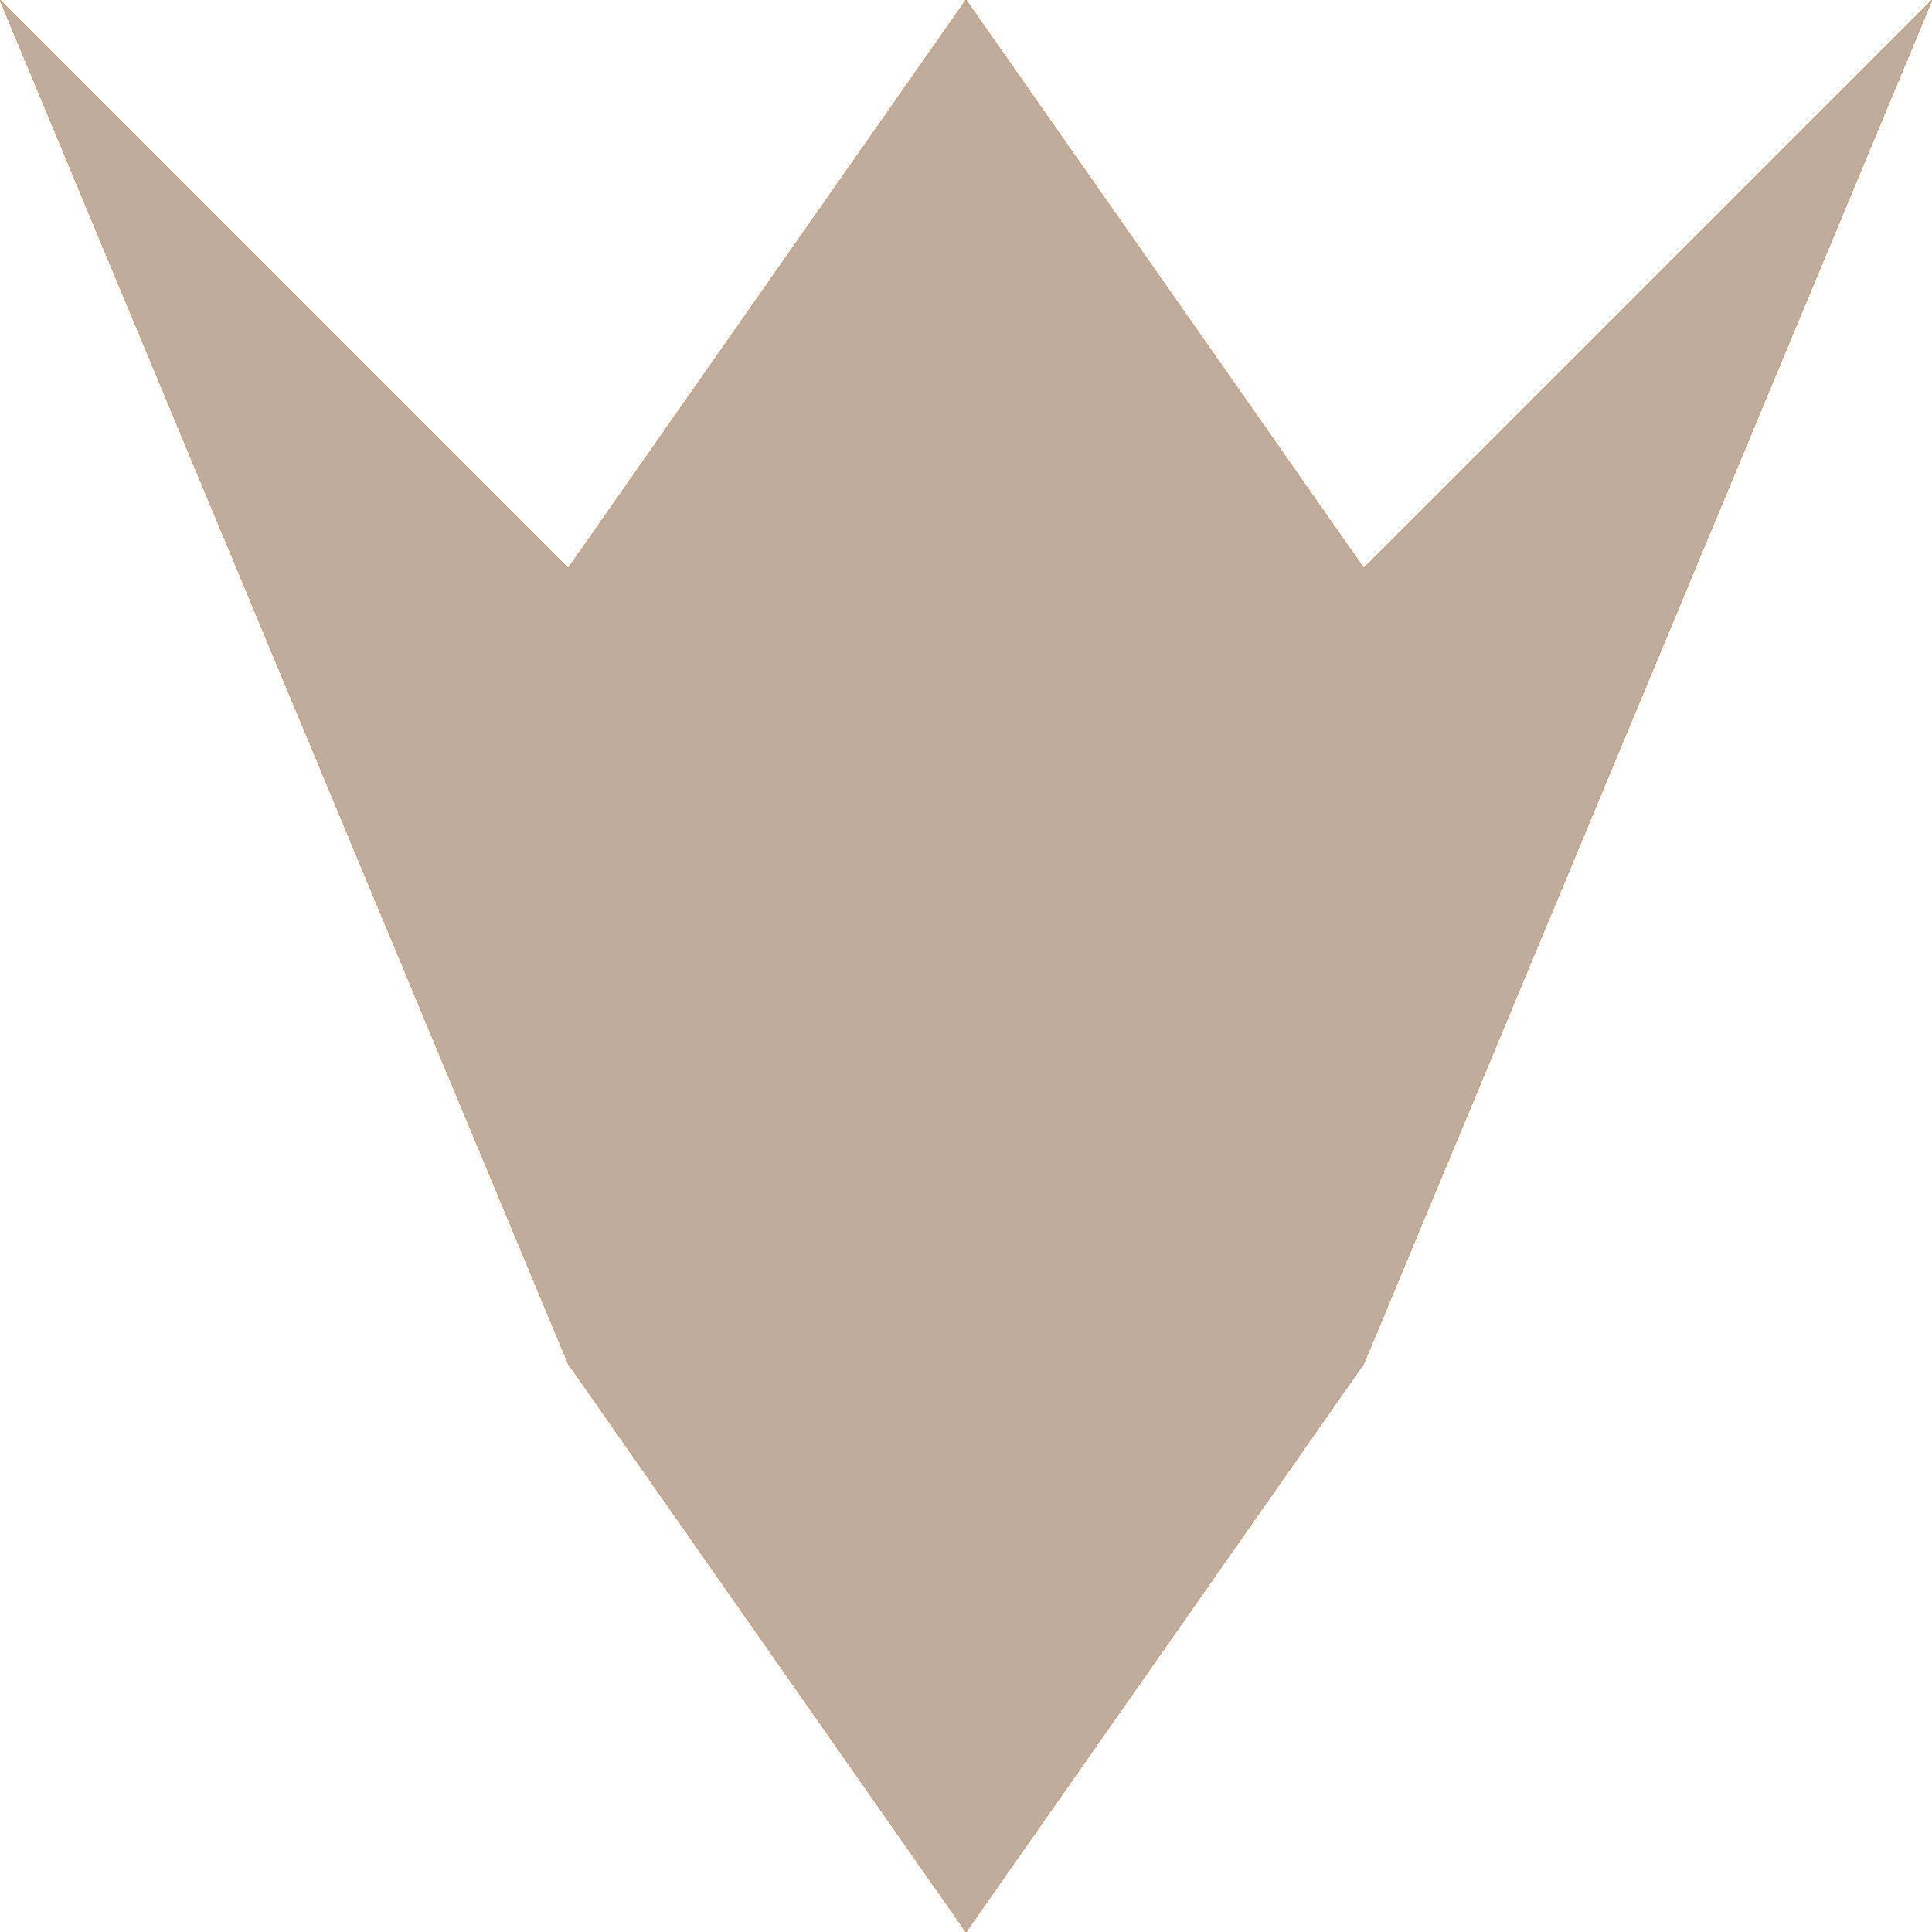 <svg width="24" height="24" viewBox="0 0 1000 1000" fill="none" xmlns="http://www.w3.org/2000/svg">
  <path d="M500 0L294.118 294.118L0 0L294.118 705.882L500 1000L705.882 705.882L1000 0L705.882 294.118L500 0Z" fill="#E17726"/>
  <path d="M500 0L294.118 294.118L0 0L294.118 705.882L500 1000L705.882 705.882L1000 0L705.882 294.118L500 0Z" fill="#E27625"/>
  <path d="M500 0L294.118 294.118L0 0L294.118 705.882L500 1000L705.882 705.882L1000 0L705.882 294.118L500 0Z" fill="#D5BFB2"/>
  <path d="M500 0L294.118 294.118L0 0L294.118 705.882L500 1000L705.882 705.882L1000 0L705.882 294.118L500 0Z" fill="#233447"/>
  <path d="M500 0L294.118 294.118L0 0L294.118 705.882L500 1000L705.882 705.882L1000 0L705.882 294.118L500 0Z" fill="#CC6228"/>
  <path d="M500 0L294.118 294.118L0 0L294.118 705.882L500 1000L705.882 705.882L1000 0L705.882 294.118L500 0Z" fill="#E27525"/>
  <path d="M500 0L294.118 294.118L0 0L294.118 705.882L500 1000L705.882 705.882L1000 0L705.882 294.118L500 0Z" fill="#F5841F"/>
  <path d="M500 0L294.118 294.118L0 0L294.118 705.882L500 1000L705.882 705.882L1000 0L705.882 294.118L500 0Z" fill="#C0AC9D"/>
</svg>